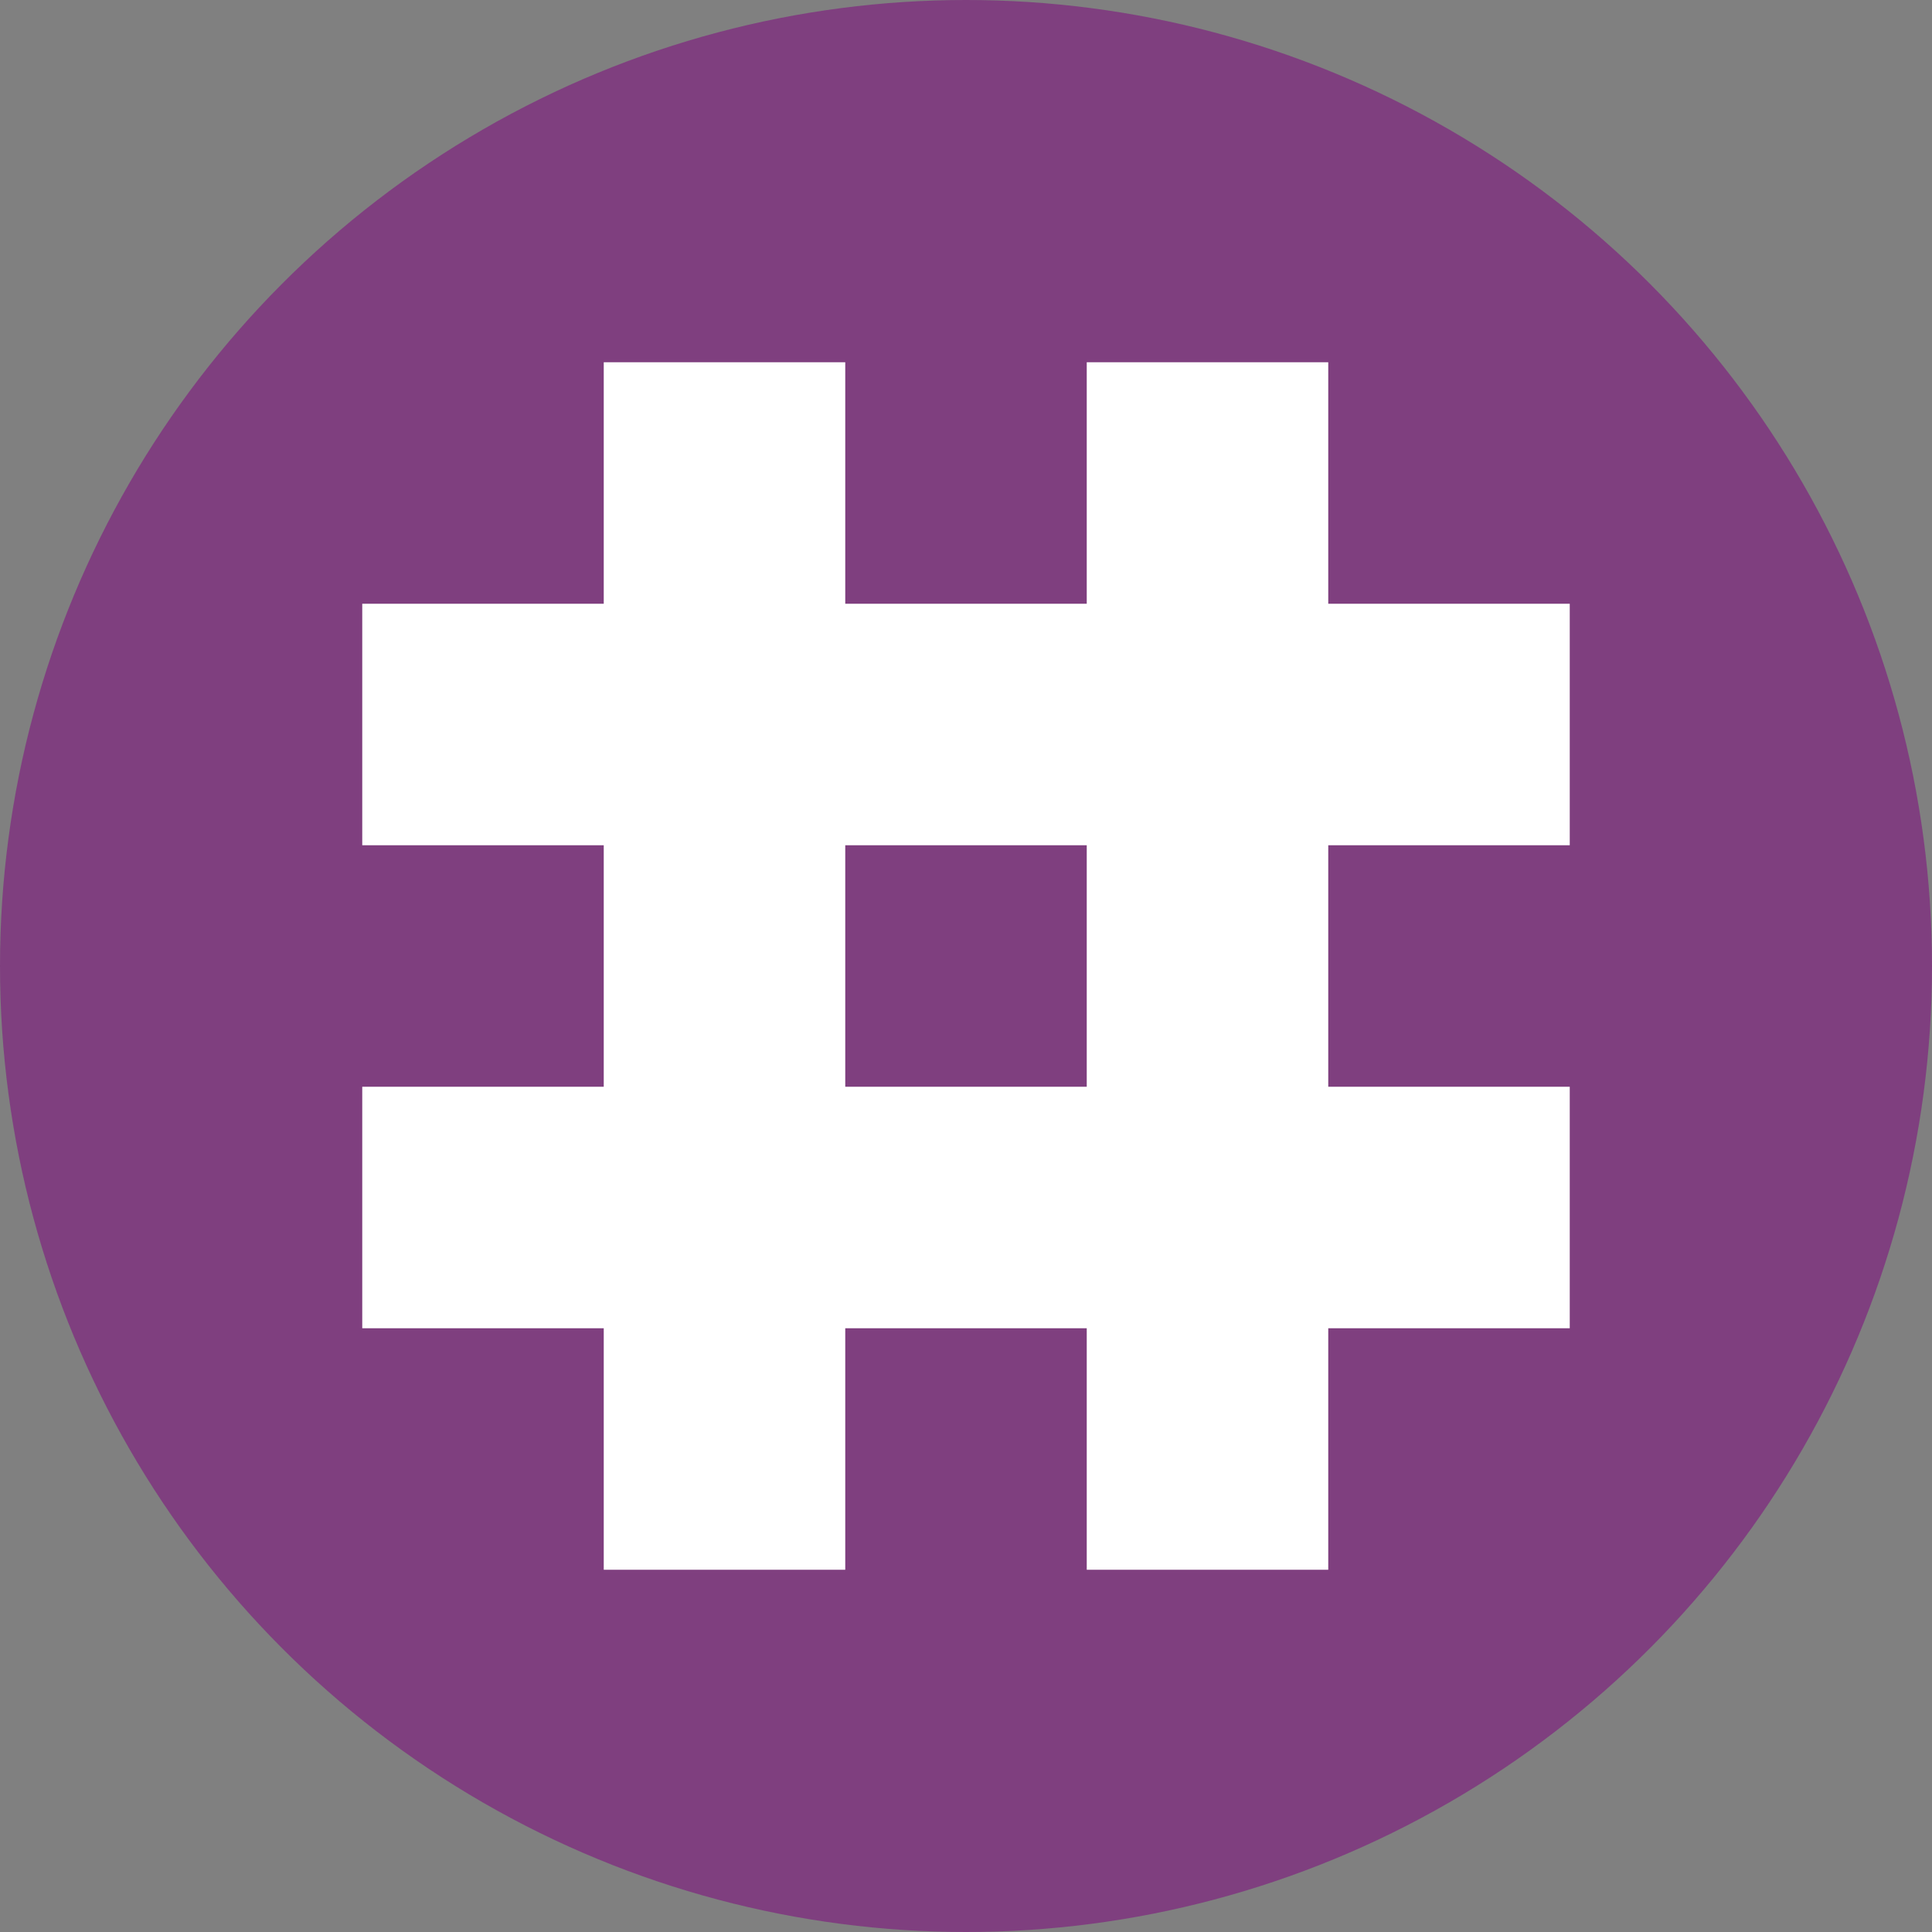 <?xml version="1.0" encoding="UTF-8"?>
<svg 
    xmlns="http://www.w3.org/2000/svg" version="1.1" width="320" height="320" viewbox="0 0 320 320">
    <rect width="100%" height="100%" fill="#808080" stroke="none"/>
    <circle cx="160" cy="160" r="160" fill="#7f3f7f"/>
    <g stroke="#fff" stroke-width="40">
        <line x1="60" y1="120" x2="260" y2="120"/>
        <line x1="60" y1="200" x2="260" y2="200"/>
        <line x1="120" y1="60" x2="120" y2="260"/>
        <line x1="200" y1="60" x2="200" y2="260"/>
    </g>
</svg>